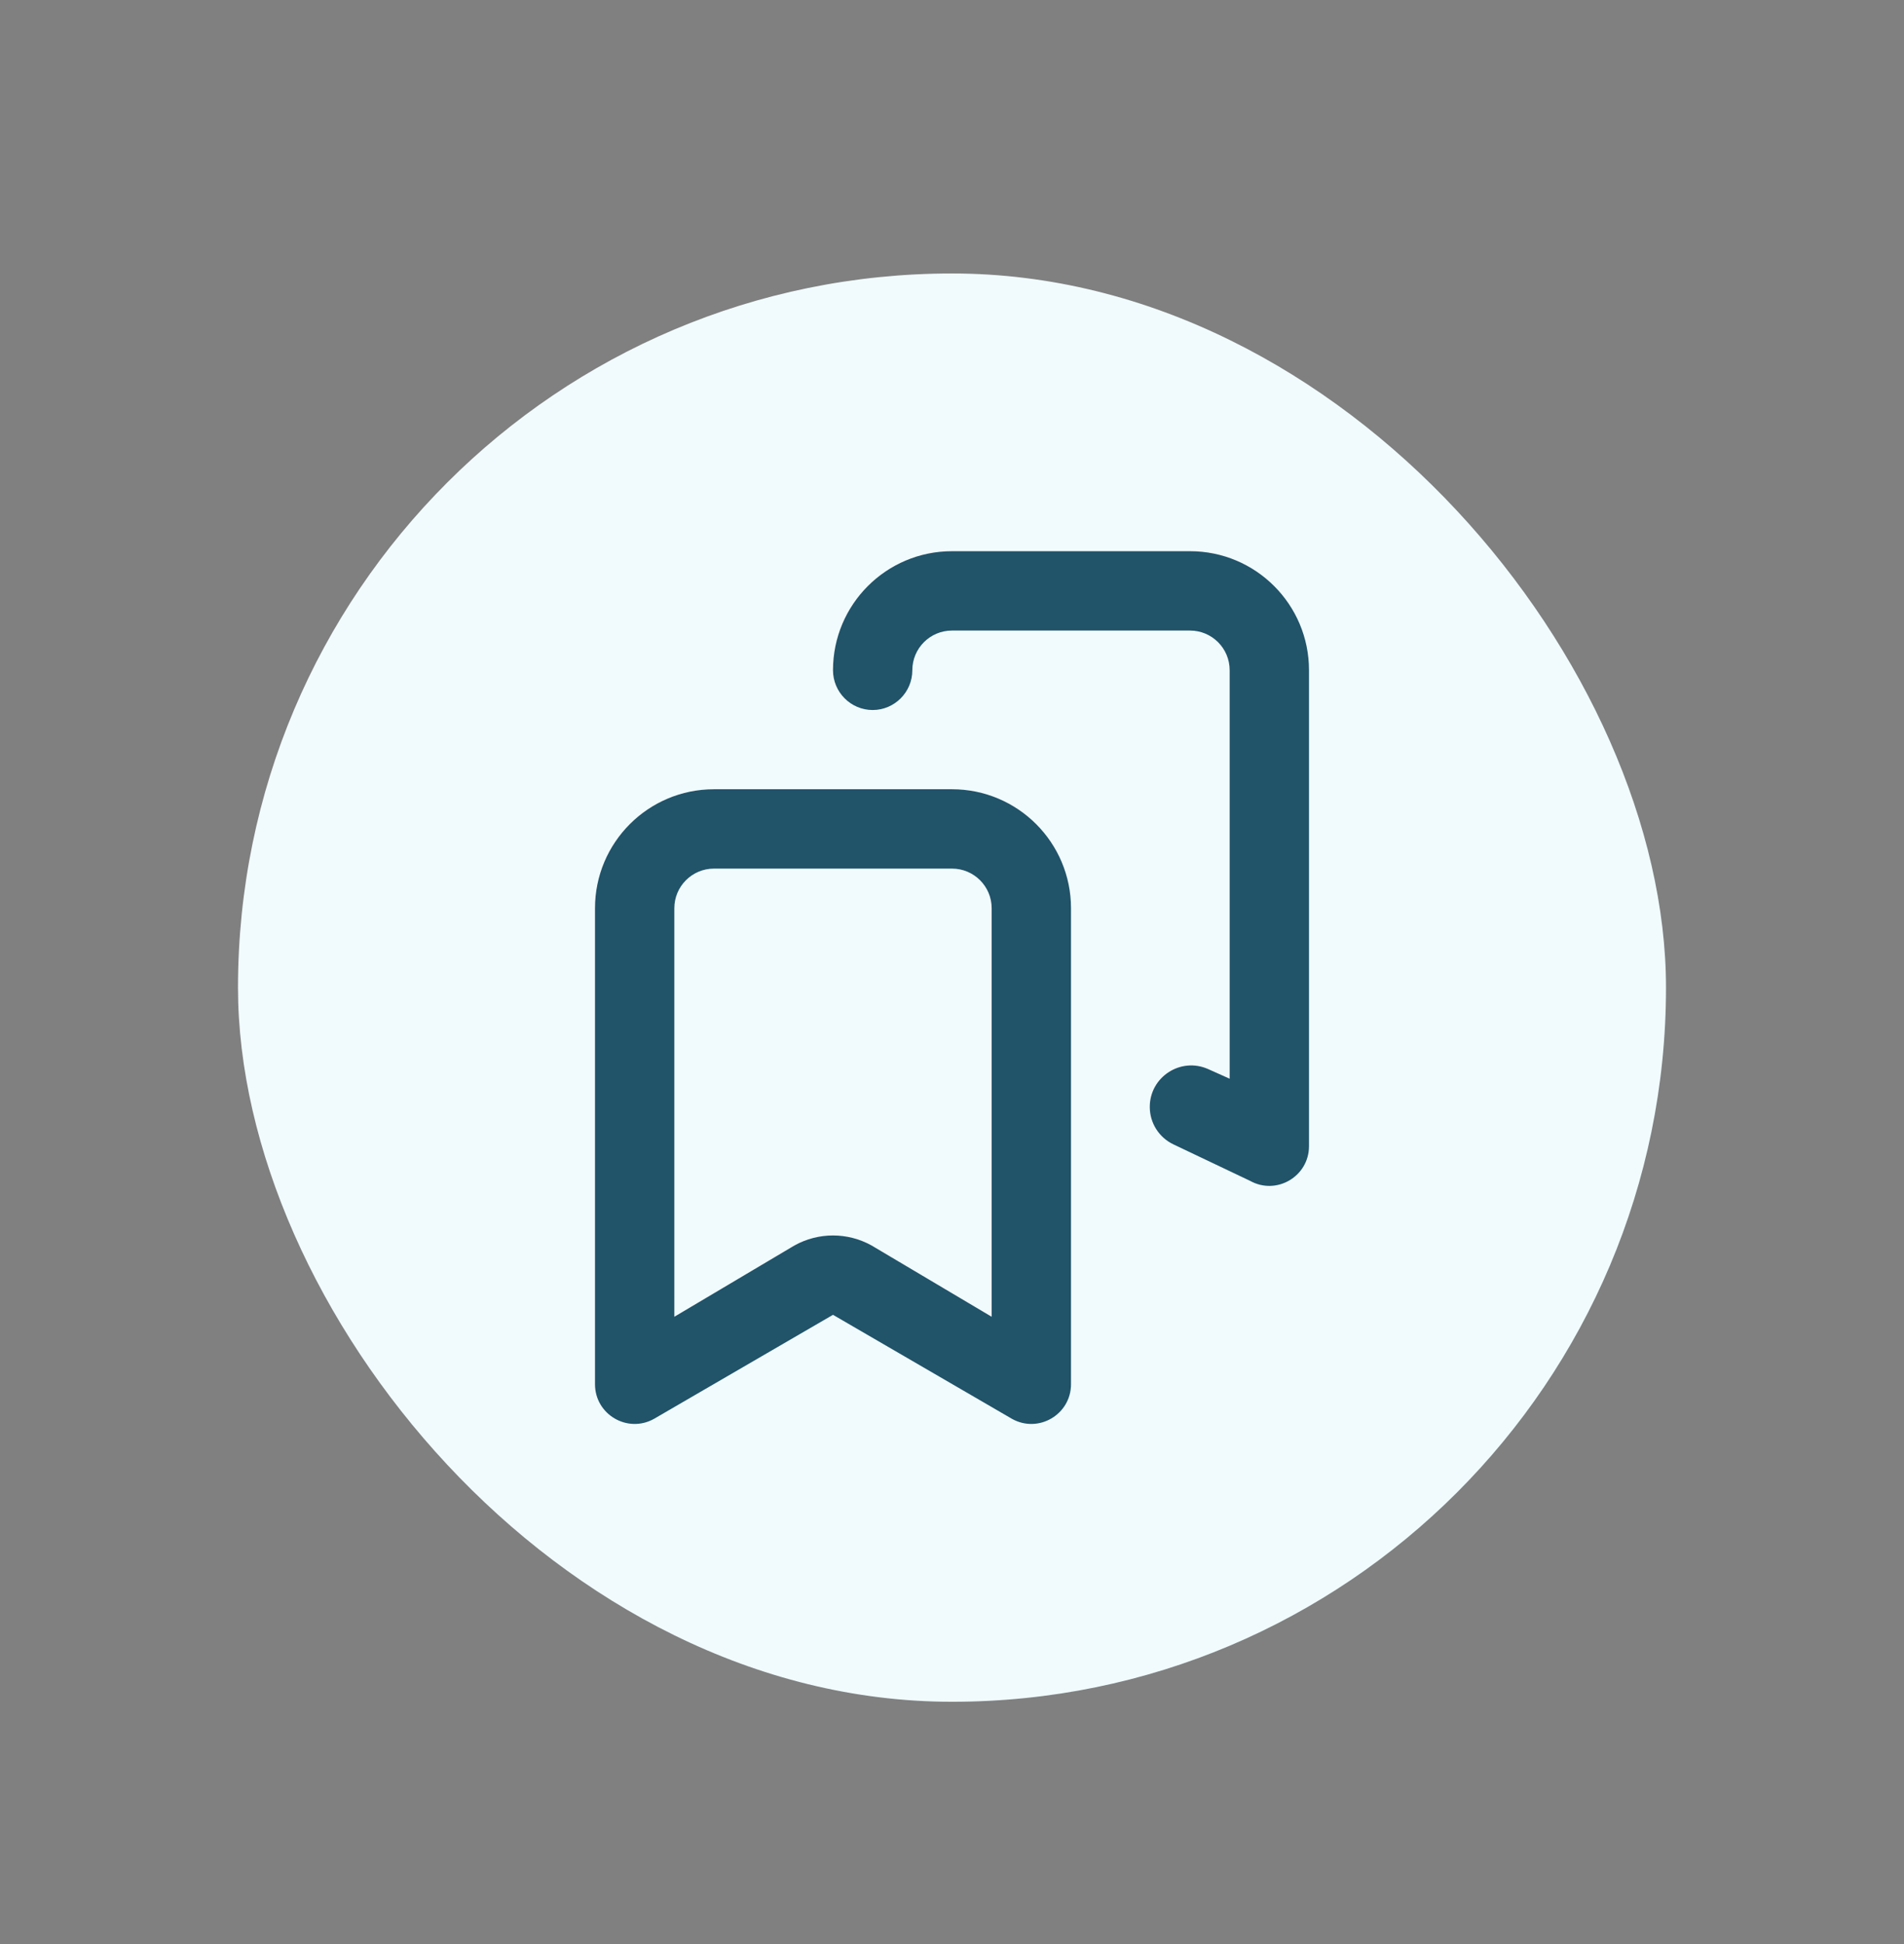 <svg width="48" height="49" viewBox="0 0 48 49" fill="none" xmlns="http://www.w3.org/2000/svg">
<rect x="0" y="0" width="48" height="49" fill="#808080" stroke="none"/>
<rect x="6" y="6.893" width="36" height="36" rx="18" fill="#F1FBFE"/>
<path d="M31 16.893V27.189L30.457 26.946C29.765 26.638 28.986 27.144 28.986 27.9C28.986 28.304 29.218 28.671 29.582 28.844L31.514 29.763C32.18 30.134 33 29.652 33 28.889V16.893C33 15.236 31.657 13.893 30 13.893H24C22.343 13.893 21 15.236 21 16.893C21 17.445 21.448 17.896 22 17.896C22.552 17.896 23 17.445 23 16.893C23 16.34 23.448 15.893 24 15.893H30C30.552 15.893 31 16.34 31 16.893Z" fill="#215369"/>
<path fill-rule="evenodd" clip-rule="evenodd" d="M25.514 35.763L21 33.14L16.486 35.763C15.82 36.134 15 35.652 15 34.889V22.893C15 21.236 16.343 19.893 18 19.893H24C25.657 19.893 27 21.236 27 22.893V34.889C27 35.652 26.18 36.134 25.514 35.763ZM17 33.189L20.028 31.392C20.632 31.056 21.368 31.056 21.972 31.392L25 33.189V22.893C25 22.34 24.552 21.893 24 21.893H18C17.448 21.893 17 22.34 17 22.893V33.189Z" fill="#215369"/>
</svg>
